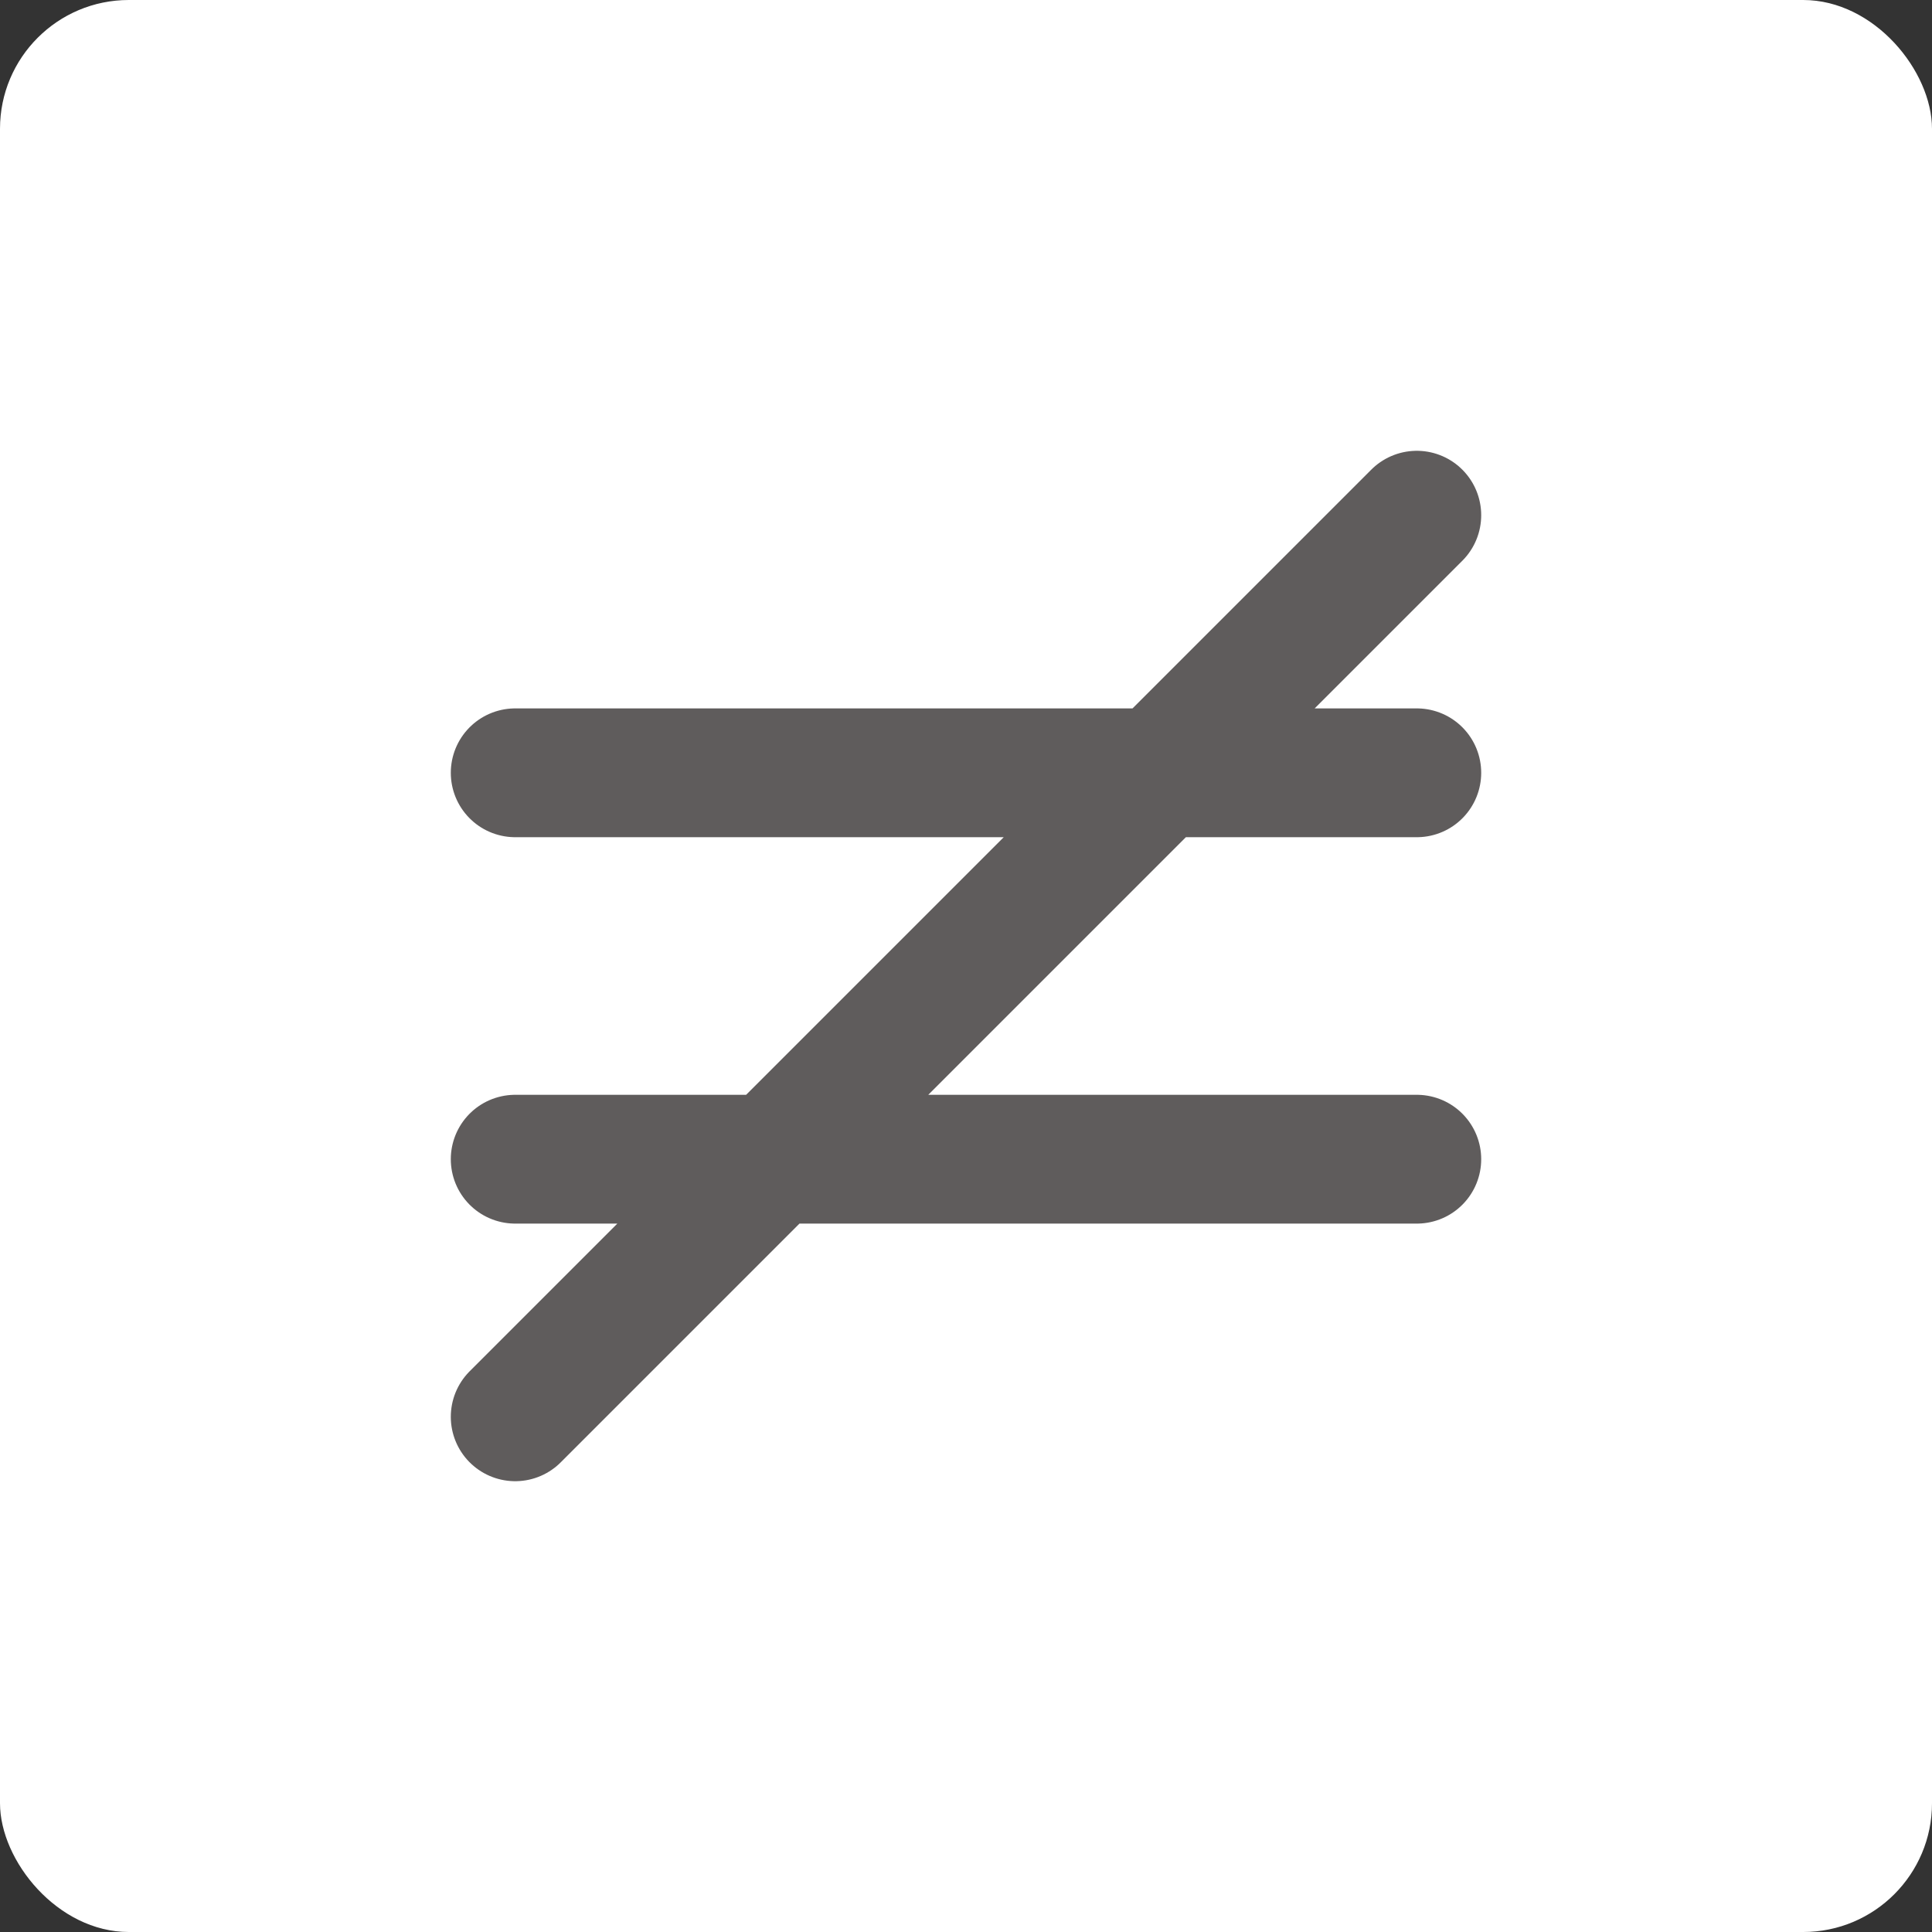 <svg width="30" height="30" viewBox="0 0 30 30" fill="none" xmlns="http://www.w3.org/2000/svg">
<rect x="0" y="0" width="30" height="30" fill="#333333" stroke="none"/>
<rect width="30" height="30" rx="2" fill="white"/>
<path d="M8 12H22M8 18H22M22 8L8 22" stroke="#5F5C5C" stroke-width="2" stroke-linecap="round" stroke-linejoin="round"/>
</svg>
